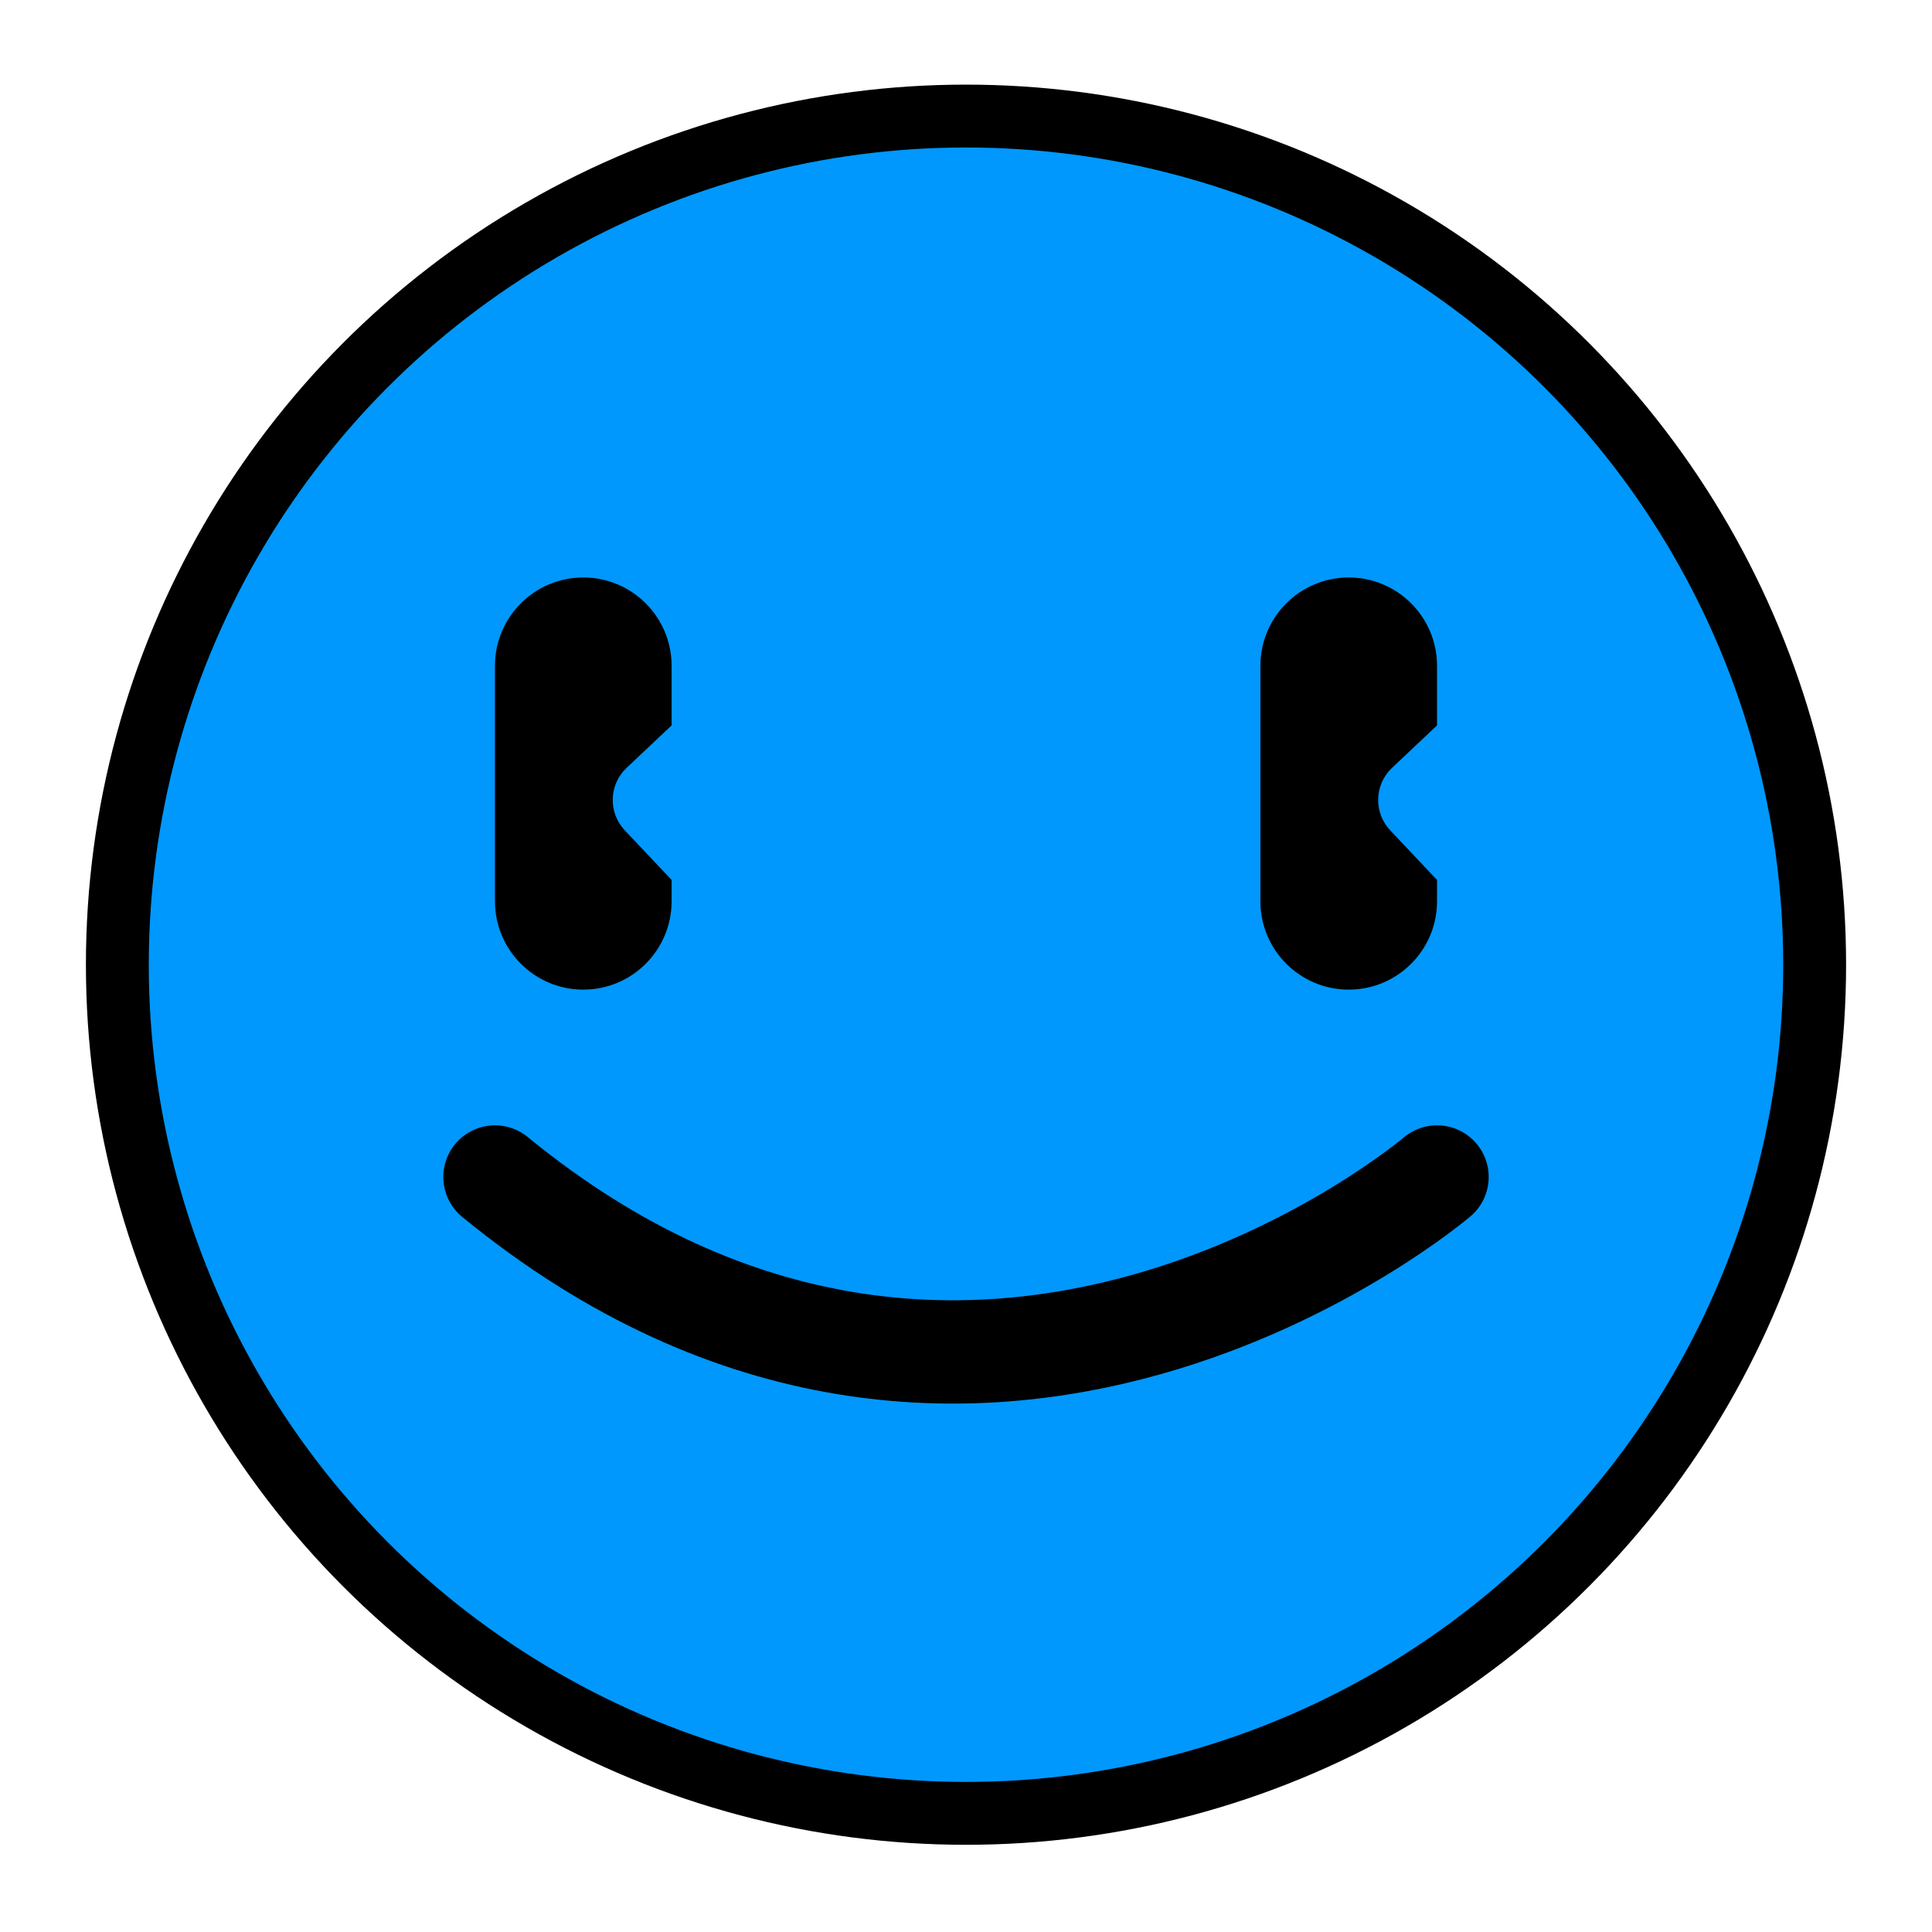 <svg clip-rule="evenodd" fill-rule="evenodd" stroke-linecap="round" stroke-linejoin="round" stroke-miterlimit="1.5" viewBox="0 0 461 461" xmlns="http://www.w3.org/2000/svg"><title>Tim Hårek's logo</title><path d="m.5.192h460v460h-460z" fill="none"/><circle cx="230.5" cy="230.192" r="210"/><circle cx="230.5" cy="230.192" fill="#0098fd" r="195"/><path d="m160.254 209.967v5.097c0 11.631-9.443 21.074-21.074 21.074s-21.074-9.443-21.074-21.074v-56.197c0-11.631 9.443-21.074 21.074-21.074s21.074 9.443 21.074 21.074v14.219l-10.747 10.141c-4.229 3.991-4.423 10.665-.431 14.895z"/><path d="m342.894 209.967v5.097c0 11.631-9.443 21.074-21.074 21.074s-21.074-9.443-21.074-21.074v-56.197c0-11.631 9.443-21.074 21.074-21.074s21.074 9.443 21.074 21.074v14.219l-10.746 10.141c-4.229 3.991-4.423 10.665-.431 14.895z"/><path d="m342.894 280.843s-110.109 93.931-224.788 0" fill="none" stroke="#000" stroke-width="24.65"/></svg>
